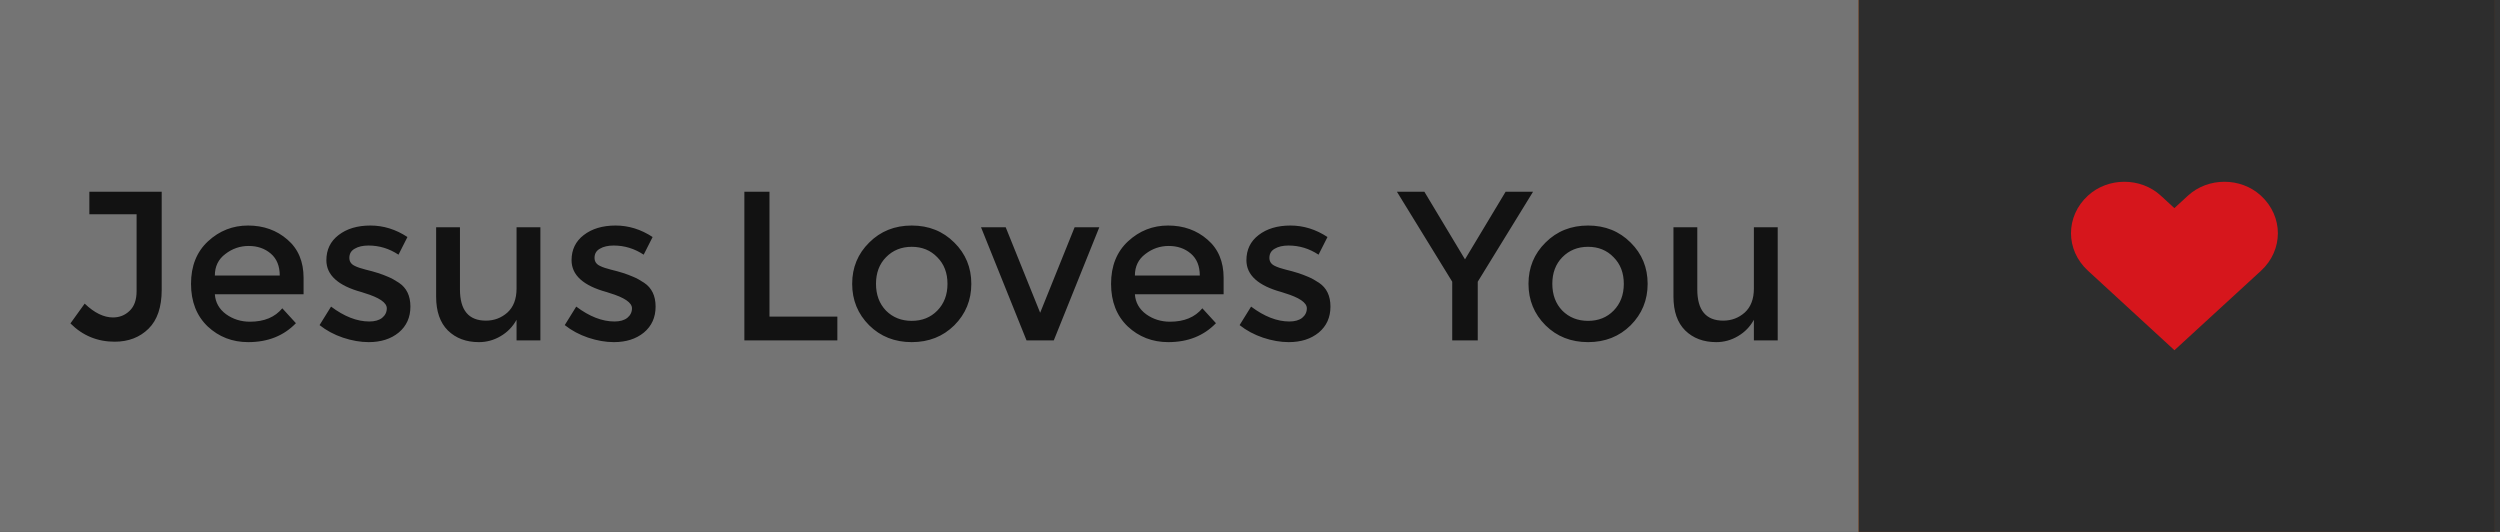 <svg width="235" height="50" viewBox="0 0 235 50" fill="none" xmlns="http://www.w3.org/2000/svg">
<rect x="0" y="0" width="235" height="50" fill="#333333" stroke="none"/>
<g clip-path="url(#clip0)">
<path d="M0 0H175V50H0V0Z" fill="#747474"/>
<path d="M8.4 20.14V18.02H15.2V27.24C15.2 28.867 14.787 30.087 13.96 30.9C13.133 31.713 12.073 32.12 10.78 32.12C9.153 32.12 7.767 31.547 6.62 30.4L7.96 28.54C8.867 29.407 9.753 29.84 10.62 29.84C11.233 29.84 11.753 29.633 12.18 29.22C12.62 28.807 12.84 28.187 12.84 27.36V20.14H8.4ZM28.536 27.66H20.196C20.249 28.433 20.602 29.06 21.256 29.54C21.909 30.007 22.656 30.24 23.496 30.24C24.829 30.24 25.842 29.82 26.536 28.98L27.816 30.38C26.669 31.567 25.176 32.16 23.336 32.16C21.842 32.16 20.569 31.667 19.516 30.68C18.476 29.68 17.956 28.347 17.956 26.68C17.956 25 18.489 23.667 19.556 22.68C20.622 21.693 21.876 21.2 23.316 21.2C24.769 21.2 26.002 21.64 27.016 22.52C28.029 23.387 28.536 24.587 28.536 26.12V27.66ZM20.196 25.9H26.296C26.296 25.007 26.016 24.32 25.456 23.84C24.896 23.36 24.202 23.12 23.376 23.12C22.562 23.12 21.829 23.373 21.176 23.88C20.522 24.373 20.196 25.047 20.196 25.9ZM38.579 28.82C38.579 29.833 38.212 30.647 37.479 31.26C36.746 31.86 35.806 32.16 34.659 32.16C33.886 32.16 33.079 32.02 32.239 31.74C31.412 31.46 30.679 31.067 30.039 30.56L31.119 28.82C32.359 29.753 33.559 30.22 34.719 30.22C35.226 30.22 35.626 30.107 35.919 29.88C36.212 29.64 36.359 29.34 36.359 28.98C36.359 28.447 35.652 27.967 34.239 27.54C34.132 27.5 34.052 27.473 33.999 27.46C31.786 26.86 30.679 25.86 30.679 24.46C30.679 23.473 31.059 22.687 31.819 22.1C32.592 21.5 33.592 21.2 34.819 21.2C36.046 21.2 37.206 21.56 38.299 22.28L37.459 23.94C36.592 23.367 35.652 23.08 34.639 23.08C34.106 23.08 33.672 23.18 33.339 23.38C33.006 23.567 32.839 23.853 32.839 24.24C32.839 24.587 33.012 24.84 33.359 25C33.599 25.12 33.932 25.233 34.359 25.34C34.799 25.447 35.186 25.553 35.519 25.66C35.852 25.767 36.172 25.887 36.479 26.02C36.799 26.153 37.139 26.34 37.499 26.58C38.219 27.06 38.579 27.807 38.579 28.82ZM48.556 27.12V21.36H50.796V32H48.556V30.06C48.196 30.713 47.696 31.227 47.056 31.6C46.429 31.973 45.749 32.16 45.016 32.16C43.816 32.16 42.843 31.793 42.096 31.06C41.363 30.327 40.996 29.267 40.996 27.88V21.36H43.236V27.2C43.236 29.16 44.049 30.14 45.676 30.14C46.449 30.14 47.123 29.887 47.696 29.38C48.269 28.86 48.556 28.107 48.556 27.12ZM61.626 28.82C61.626 29.833 61.259 30.647 60.526 31.26C59.792 31.86 58.852 32.16 57.706 32.16C56.932 32.16 56.126 32.02 55.286 31.74C54.459 31.46 53.726 31.067 53.086 30.56L54.166 28.82C55.406 29.753 56.606 30.22 57.766 30.22C58.272 30.22 58.672 30.107 58.966 29.88C59.259 29.64 59.406 29.34 59.406 28.98C59.406 28.447 58.699 27.967 57.286 27.54C57.179 27.5 57.099 27.473 57.046 27.46C54.832 26.86 53.726 25.86 53.726 24.46C53.726 23.473 54.106 22.687 54.866 22.1C55.639 21.5 56.639 21.2 57.866 21.2C59.092 21.2 60.252 21.56 61.346 22.28L60.506 23.94C59.639 23.367 58.699 23.08 57.686 23.08C57.152 23.08 56.719 23.18 56.386 23.38C56.052 23.567 55.886 23.853 55.886 24.24C55.886 24.587 56.059 24.84 56.406 25C56.646 25.12 56.979 25.233 57.406 25.34C57.846 25.447 58.232 25.553 58.566 25.66C58.899 25.767 59.219 25.887 59.526 26.02C59.846 26.153 60.186 26.34 60.546 26.58C61.266 27.06 61.626 27.807 61.626 28.82ZM69.971 32V18.02H72.331V29.76H78.711V32H69.971ZM83.284 29.2C83.924 29.84 84.73 30.16 85.704 30.16C86.677 30.16 87.477 29.84 88.104 29.2C88.744 28.547 89.064 27.707 89.064 26.68C89.064 25.653 88.744 24.82 88.104 24.18C87.477 23.527 86.677 23.2 85.704 23.2C84.73 23.2 83.924 23.527 83.284 24.18C82.657 24.82 82.344 25.653 82.344 26.68C82.344 27.707 82.657 28.547 83.284 29.2ZM89.704 30.58C88.637 31.633 87.304 32.16 85.704 32.16C84.104 32.16 82.77 31.633 81.704 30.58C80.637 29.513 80.104 28.213 80.104 26.68C80.104 25.147 80.637 23.853 81.704 22.8C82.77 21.733 84.104 21.2 85.704 21.2C87.304 21.2 88.637 21.733 89.704 22.8C90.77 23.853 91.304 25.147 91.304 26.68C91.304 28.213 90.77 29.513 89.704 30.58ZM96.495 32L92.215 21.36H94.535L97.775 29.4L101.015 21.36H103.335L99.055 32H96.495ZM115.02 27.66H106.68C106.733 28.433 107.087 29.06 107.74 29.54C108.393 30.007 109.14 30.24 109.98 30.24C111.313 30.24 112.327 29.82 113.02 28.98L114.3 30.38C113.153 31.567 111.66 32.16 109.82 32.16C108.327 32.16 107.053 31.667 106 30.68C104.96 29.68 104.44 28.347 104.44 26.68C104.44 25 104.973 23.667 106.04 22.68C107.107 21.693 108.36 21.2 109.8 21.2C111.253 21.2 112.487 21.64 113.5 22.52C114.513 23.387 115.02 24.587 115.02 26.12V27.66ZM106.68 25.9H112.78C112.78 25.007 112.5 24.32 111.94 23.84C111.38 23.36 110.687 23.12 109.86 23.12C109.047 23.12 108.313 23.373 107.66 23.88C107.007 24.373 106.68 25.047 106.68 25.9ZM125.063 28.82C125.063 29.833 124.697 30.647 123.963 31.26C123.23 31.86 122.29 32.16 121.143 32.16C120.37 32.16 119.563 32.02 118.723 31.74C117.897 31.46 117.163 31.067 116.523 30.56L117.603 28.82C118.843 29.753 120.043 30.22 121.203 30.22C121.71 30.22 122.11 30.107 122.403 29.88C122.697 29.64 122.843 29.34 122.843 28.98C122.843 28.447 122.137 27.967 120.723 27.54C120.617 27.5 120.537 27.473 120.483 27.46C118.27 26.86 117.163 25.86 117.163 24.46C117.163 23.473 117.543 22.687 118.303 22.1C119.077 21.5 120.077 21.2 121.303 21.2C122.53 21.2 123.69 21.56 124.783 22.28L123.943 23.94C123.077 23.367 122.137 23.08 121.123 23.08C120.59 23.08 120.157 23.18 119.823 23.38C119.49 23.567 119.323 23.853 119.323 24.24C119.323 24.587 119.497 24.84 119.843 25C120.083 25.12 120.417 25.233 120.843 25.34C121.283 25.447 121.67 25.553 122.003 25.66C122.337 25.767 122.657 25.887 122.963 26.02C123.283 26.153 123.623 26.34 123.983 26.58C124.703 27.06 125.063 27.807 125.063 28.82ZM138.909 32H136.509V26.48L131.309 18.02H133.889L137.709 24.38L141.529 18.02H144.109L138.909 26.48V32ZM146.858 29.2C147.498 29.84 148.304 30.16 149.278 30.16C150.251 30.16 151.051 29.84 151.678 29.2C152.318 28.547 152.638 27.707 152.638 26.68C152.638 25.653 152.318 24.82 151.678 24.18C151.051 23.527 150.251 23.2 149.278 23.2C148.304 23.2 147.498 23.527 146.858 24.18C146.231 24.82 145.918 25.653 145.918 26.68C145.918 27.707 146.231 28.547 146.858 29.2ZM153.278 30.58C152.211 31.633 150.878 32.16 149.278 32.16C147.678 32.16 146.344 31.633 145.278 30.58C144.211 29.513 143.678 28.213 143.678 26.68C143.678 25.147 144.211 23.853 145.278 22.8C146.344 21.733 147.678 21.2 149.278 21.2C150.878 21.2 152.211 21.733 153.278 22.8C154.344 23.853 154.878 25.147 154.878 26.68C154.878 28.213 154.344 29.513 153.278 30.58ZM164.865 27.12V21.36H167.105V32H164.865V30.06C164.505 30.713 164.005 31.227 163.365 31.6C162.738 31.973 162.058 32.16 161.325 32.16C160.125 32.16 159.151 31.793 158.405 31.06C157.671 30.327 157.305 29.267 157.305 27.88V21.36H159.545V27.2C159.545 29.16 160.358 30.14 161.985 30.14C162.758 30.14 163.431 29.887 164.005 29.38C164.578 28.86 164.865 28.107 164.865 27.12Z" fill="#121212"/>
<path d="M174.707 0H234.525V50H174.707V0Z" fill="#D35B09"/>
<path d="M212.52 18.386C210.63 16.653 207.565 16.653 205.673 18.386L204.391 19.564L203.111 18.386C201.221 16.653 198.161 16.653 196.271 18.386C194.141 20.336 194.141 23.501 196.271 25.451L204.398 32.921L212.528 25.458C214.651 23.508 214.651 20.344 212.528 18.394L212.52 18.386Z" fill="white"/>
<path d="M174.707 0H234.525V50H174.707V0Z" fill="#2D2D2D"/>
<path d="M212.52 18.386C210.63 16.653 207.565 16.653 205.673 18.386L204.391 19.564L203.111 18.386C201.221 16.653 198.161 16.653 196.271 18.386C194.141 20.336 194.141 23.501 196.271 25.451L204.398 32.921L212.528 25.458C214.651 23.508 214.651 20.344 212.528 18.394L212.52 18.386Z" fill="#D6161C"/>
</g>
<defs>
<clipPath id="clip0">
<rect width="234.525" height="50" fill="white"/>
</clipPath>
</defs>
</svg>
